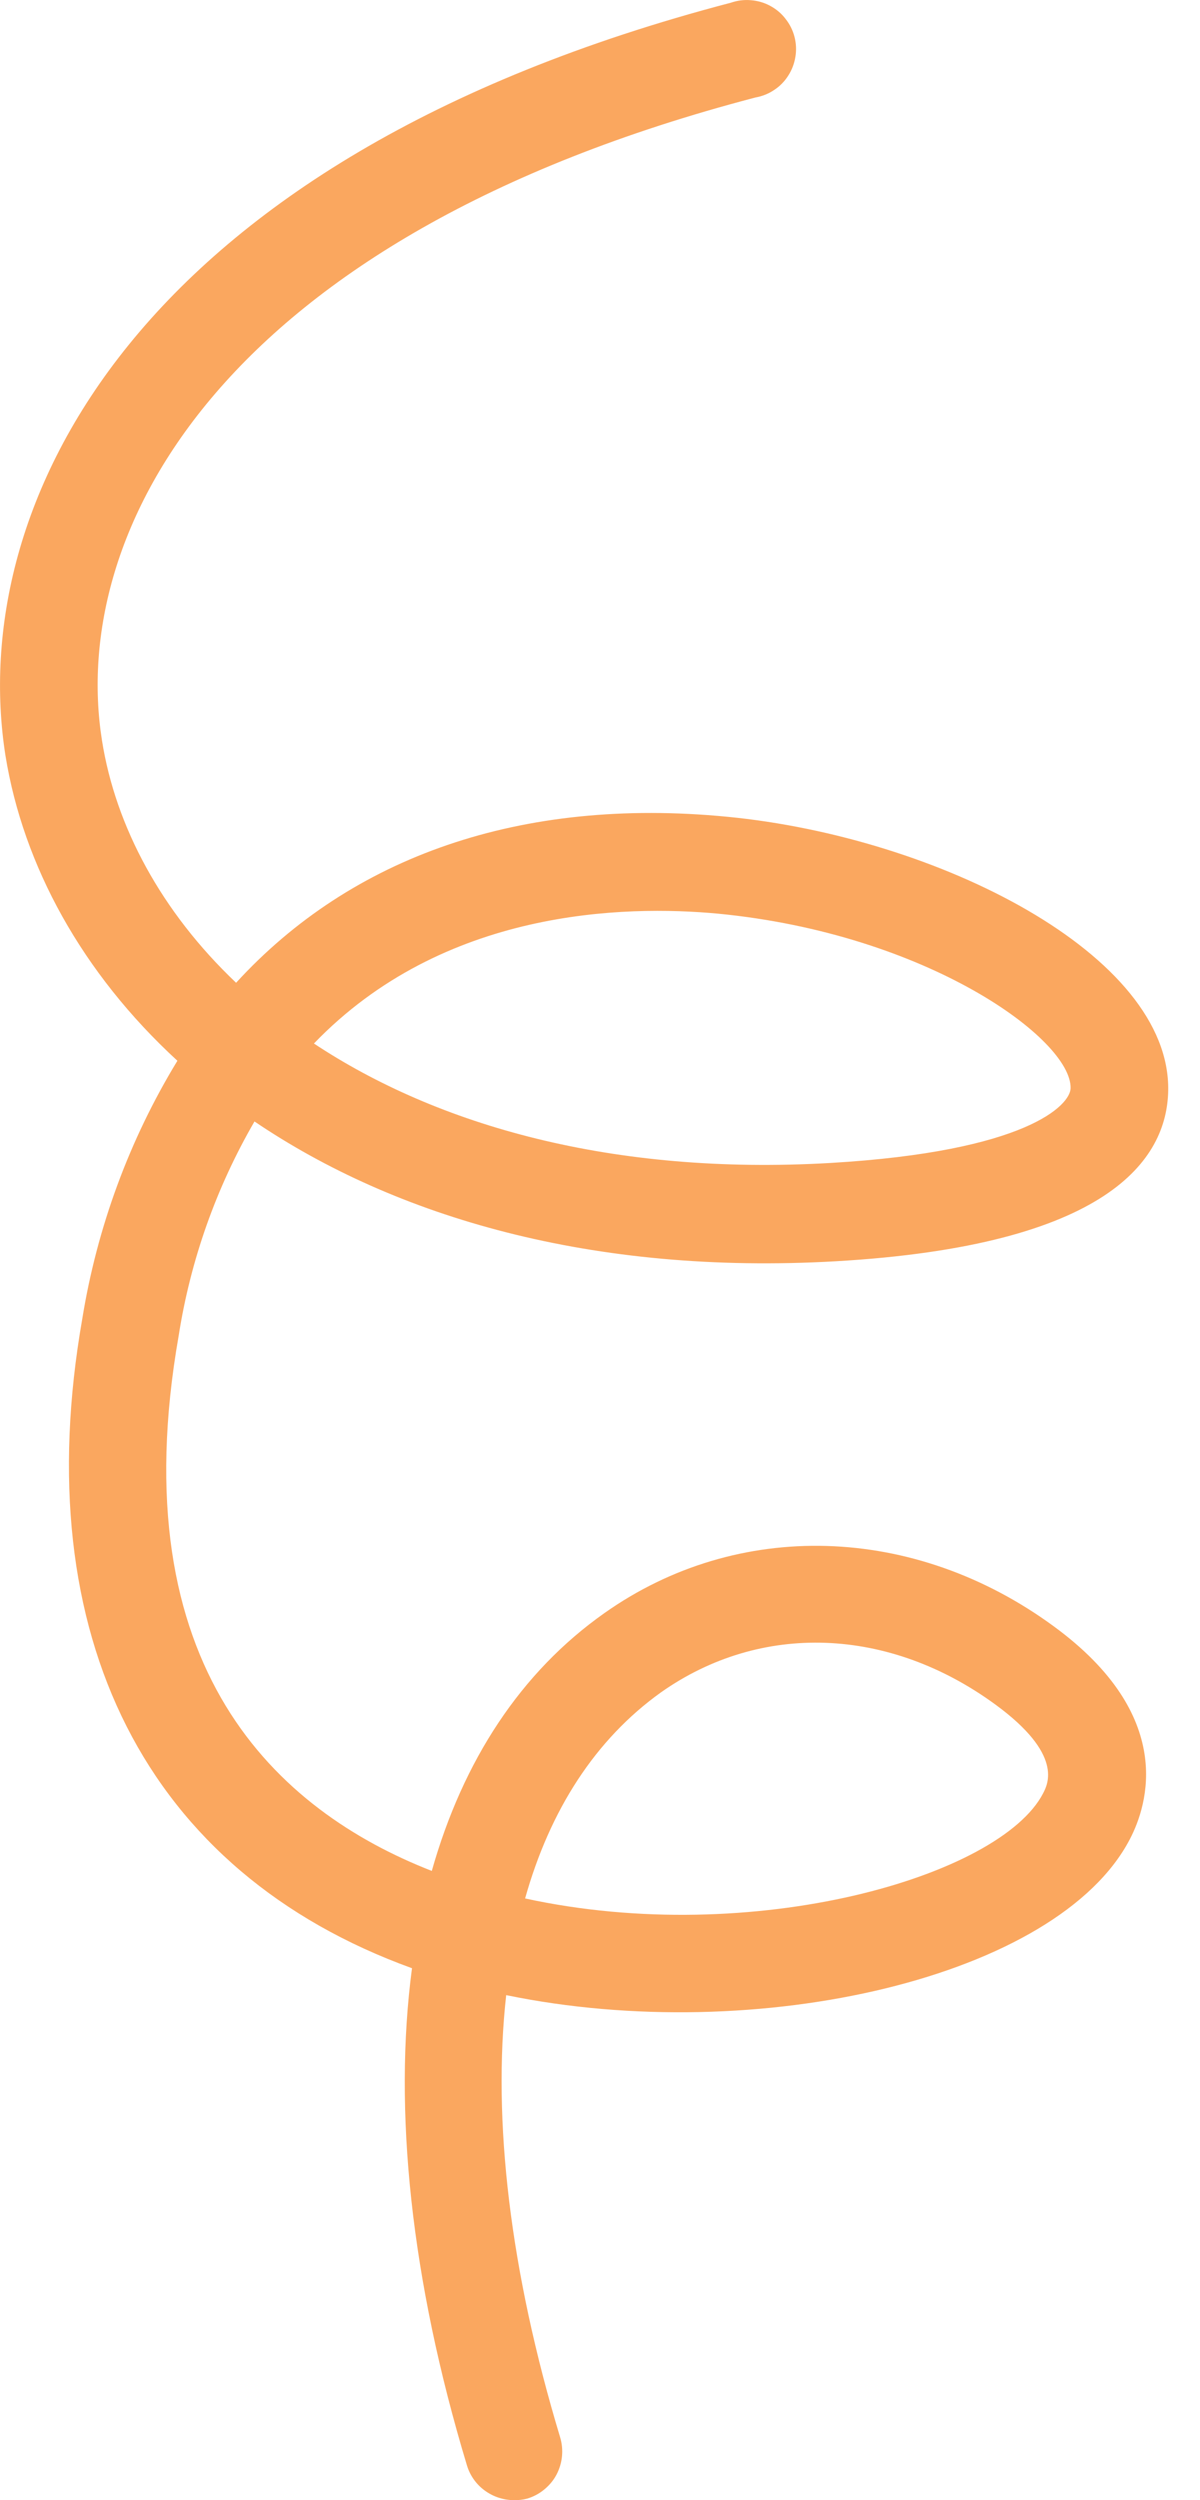 <svg width="12" height="25" viewBox="0 0 12 25" fill="none" xmlns="http://www.w3.org/2000/svg">
<path d="M5.137 25C5.032 24.999 4.93 24.965 4.845 24.902C4.761 24.84 4.699 24.752 4.669 24.651C4.109 22.796 3.932 21.101 4.12 19.681C1.467 18.721 0.266 16.366 0.823 13.186C0.971 12.273 1.293 11.397 1.774 10.607C0.819 9.729 0.233 8.654 0.055 7.558C-0.339 5.064 1.323 1.595 7.309 0.027C7.373 0.005 7.441 -0.004 7.508 0.002C7.576 0.007 7.642 0.026 7.701 0.058C7.761 0.09 7.814 0.134 7.855 0.188C7.897 0.241 7.928 0.302 7.945 0.368C7.962 0.434 7.965 0.502 7.954 0.569C7.943 0.636 7.919 0.7 7.882 0.757C7.846 0.814 7.798 0.863 7.741 0.9C7.685 0.938 7.621 0.963 7.554 0.975C2.202 2.376 0.688 5.315 1.02 7.405C1.156 8.264 1.614 9.118 2.361 9.827C3.516 8.565 5.208 7.967 7.272 8.167C9.379 8.371 11.708 9.546 11.682 10.907C11.669 11.598 11.081 12.455 8.356 12.612C5.921 12.751 3.957 12.17 2.545 11.214C2.162 11.875 1.905 12.601 1.787 13.355C1.202 16.69 2.782 18.108 4.318 18.708C4.63 17.603 5.209 16.719 6.044 16.13C7.378 15.187 9.141 15.239 10.536 16.261C11.763 17.158 11.477 18.049 11.299 18.39C10.579 19.774 7.574 20.468 5.062 19.95C4.923 21.198 5.099 22.706 5.601 24.37C5.62 24.432 5.626 24.497 5.62 24.561C5.614 24.625 5.595 24.688 5.565 24.745C5.535 24.802 5.493 24.852 5.443 24.893C5.394 24.934 5.336 24.965 5.274 24.984C5.229 24.996 5.183 25.001 5.137 25ZM5.25 18.983C7.536 19.481 9.999 18.762 10.43 17.934C10.48 17.838 10.634 17.543 9.956 17.046C8.89 16.265 7.608 16.218 6.609 16.923C5.956 17.391 5.5 18.095 5.25 18.987V18.983ZM3.137 10.433C4.377 11.255 6.124 11.755 8.302 11.629C10.267 11.514 10.703 11.05 10.706 10.881C10.715 10.39 9.268 9.338 7.18 9.136C6.247 9.049 4.434 9.086 3.137 10.437V10.433Z" fill="#FAA75F"/>
</svg>
